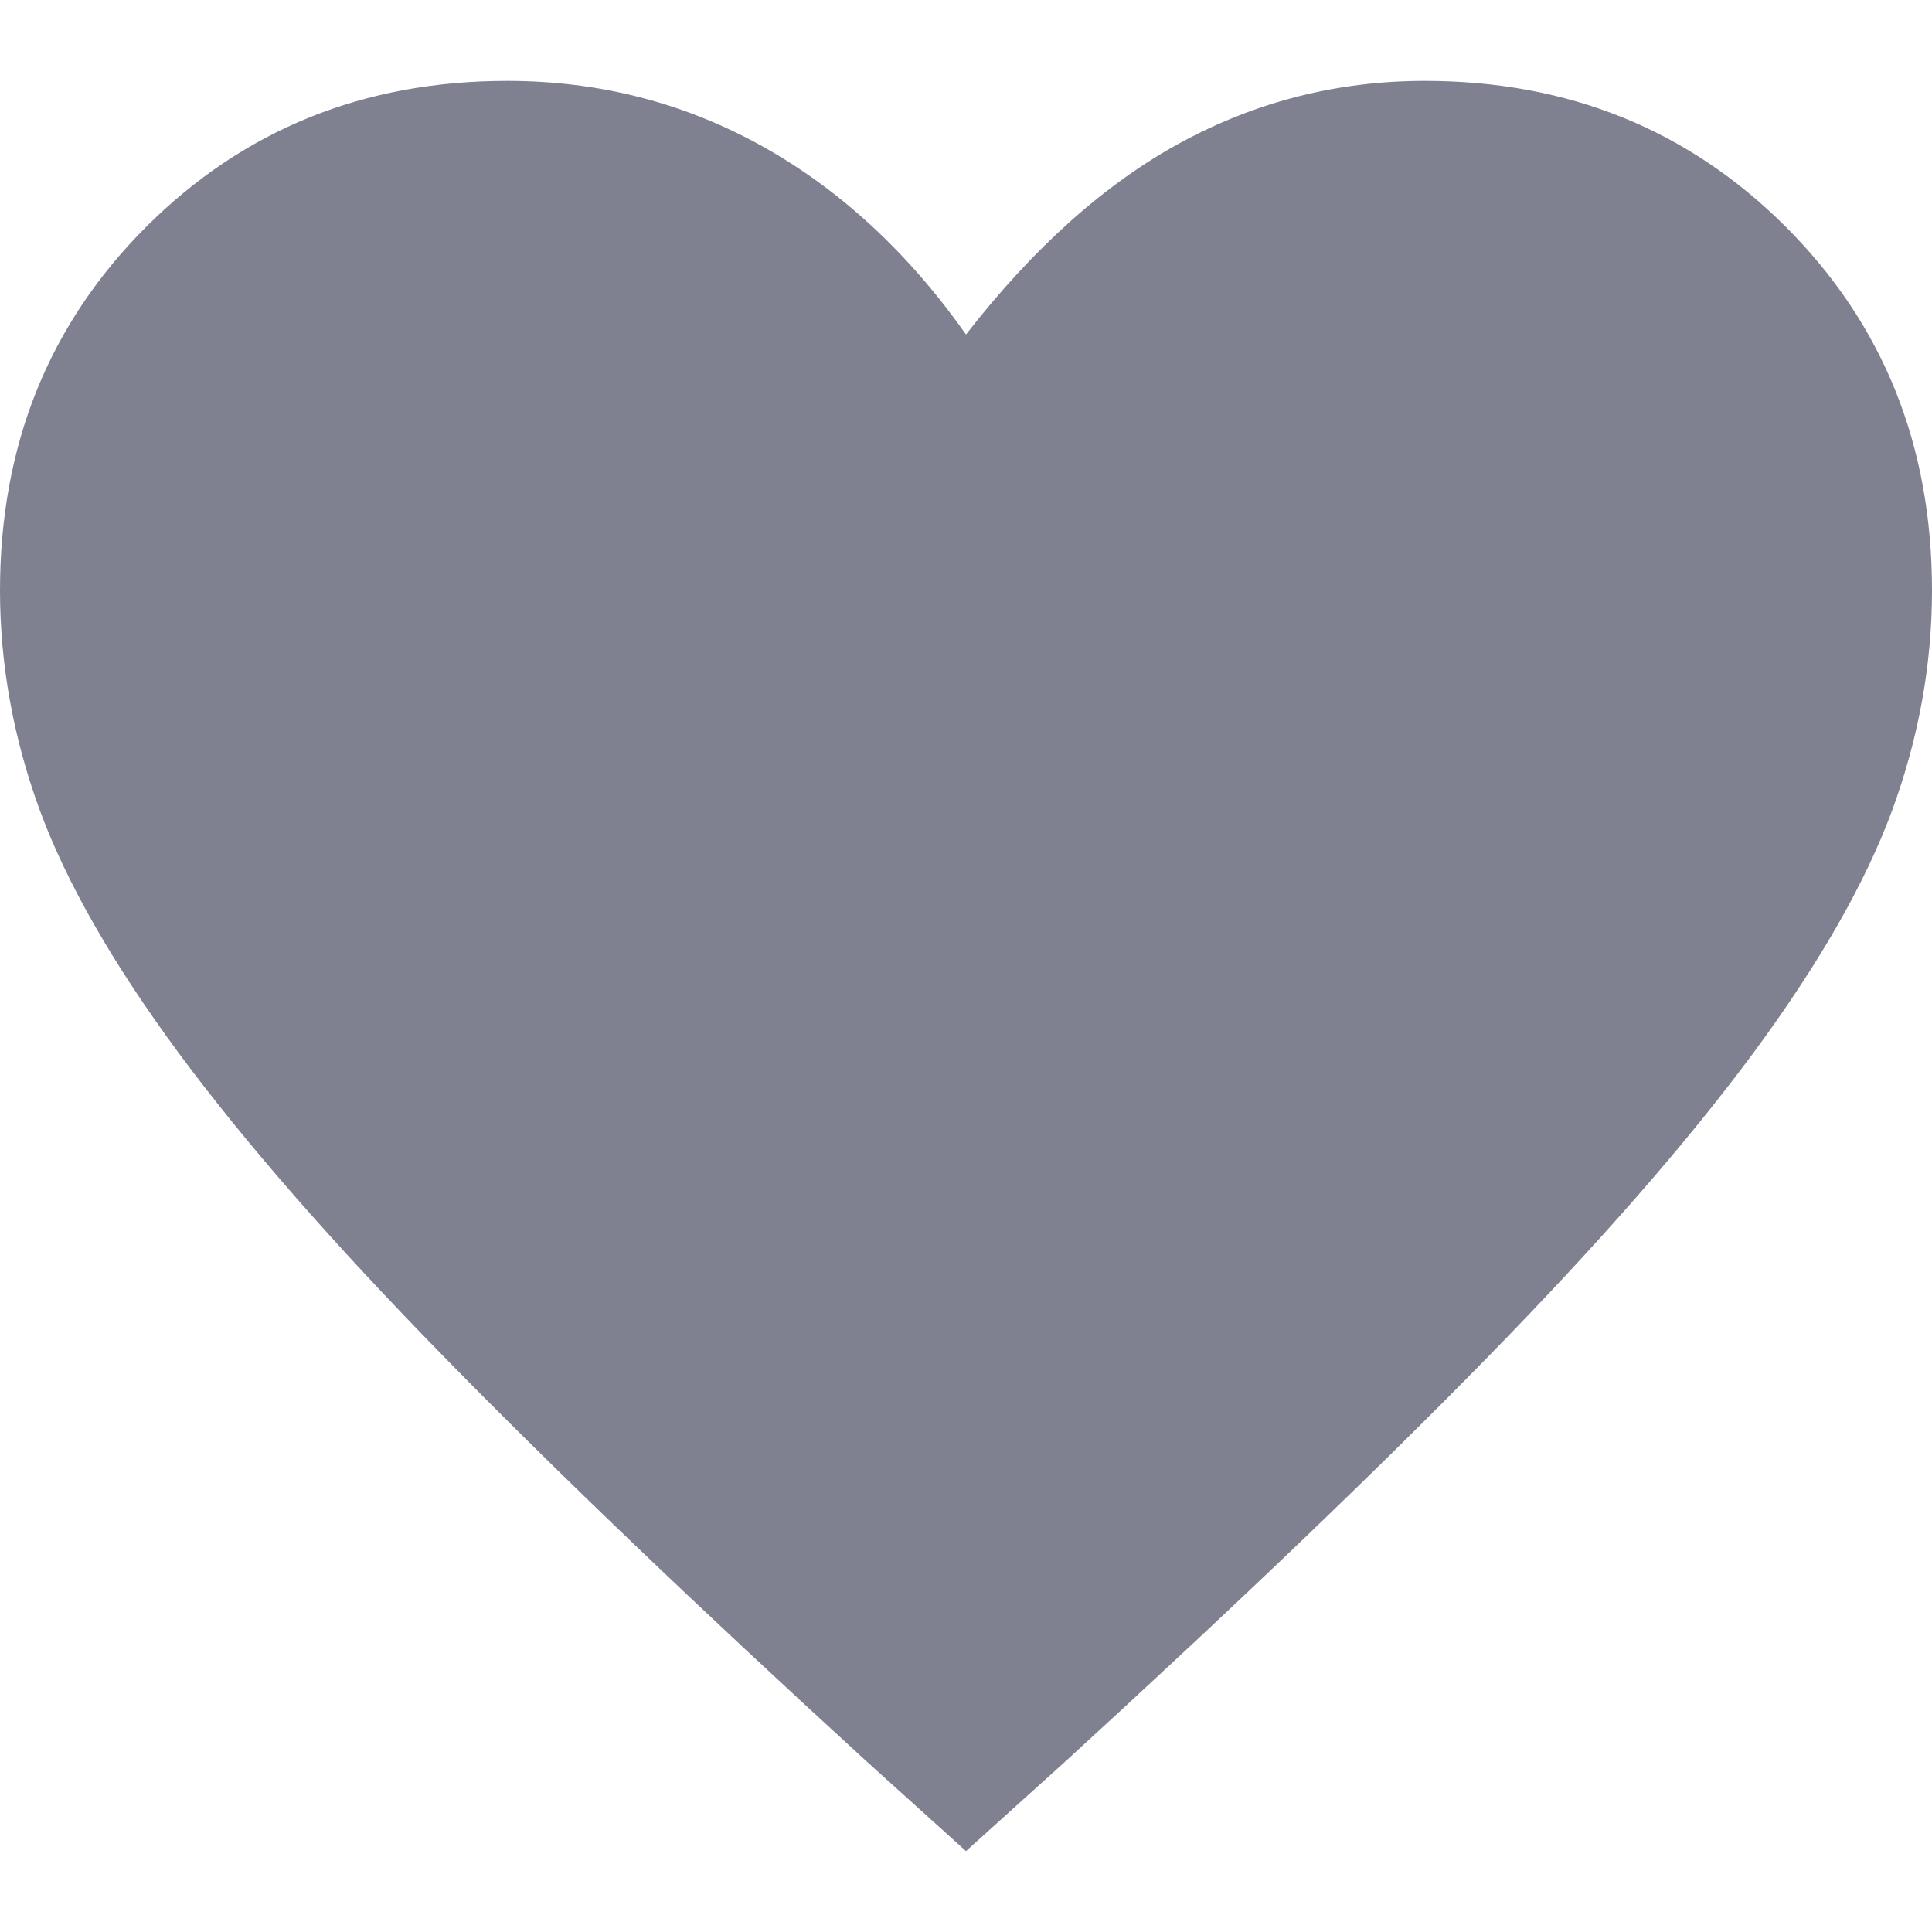<svg width="15" height="15" viewBox="0 0 15 15" fill="none" xmlns="http://www.w3.org/2000/svg">
<path d="M7.5 14.372L6.731 13.678C5.406 12.466 4.312 11.419 3.45 10.537C2.587 9.656 1.9 8.869 1.387 8.175C0.875 7.481 0.516 6.853 0.309 6.291C0.103 5.728 0 5.159 0 4.584C0 3.459 0.378 2.519 1.134 1.762C1.891 1.006 2.825 0.628 3.938 0.628C4.65 0.628 5.309 0.797 5.916 1.134C6.522 1.472 7.05 1.959 7.5 2.597C8.025 1.922 8.581 1.425 9.169 1.106C9.756 0.788 10.387 0.628 11.062 0.628C12.175 0.628 13.109 1.006 13.866 1.762C14.622 2.519 15 3.459 15 4.584C15 5.159 14.897 5.728 14.691 6.291C14.484 6.853 14.125 7.481 13.613 8.175C13.1 8.869 12.412 9.656 11.55 10.537C10.688 11.419 9.594 12.466 8.269 13.678L7.5 14.372Z" fill="#7F8190"/>
</svg>
